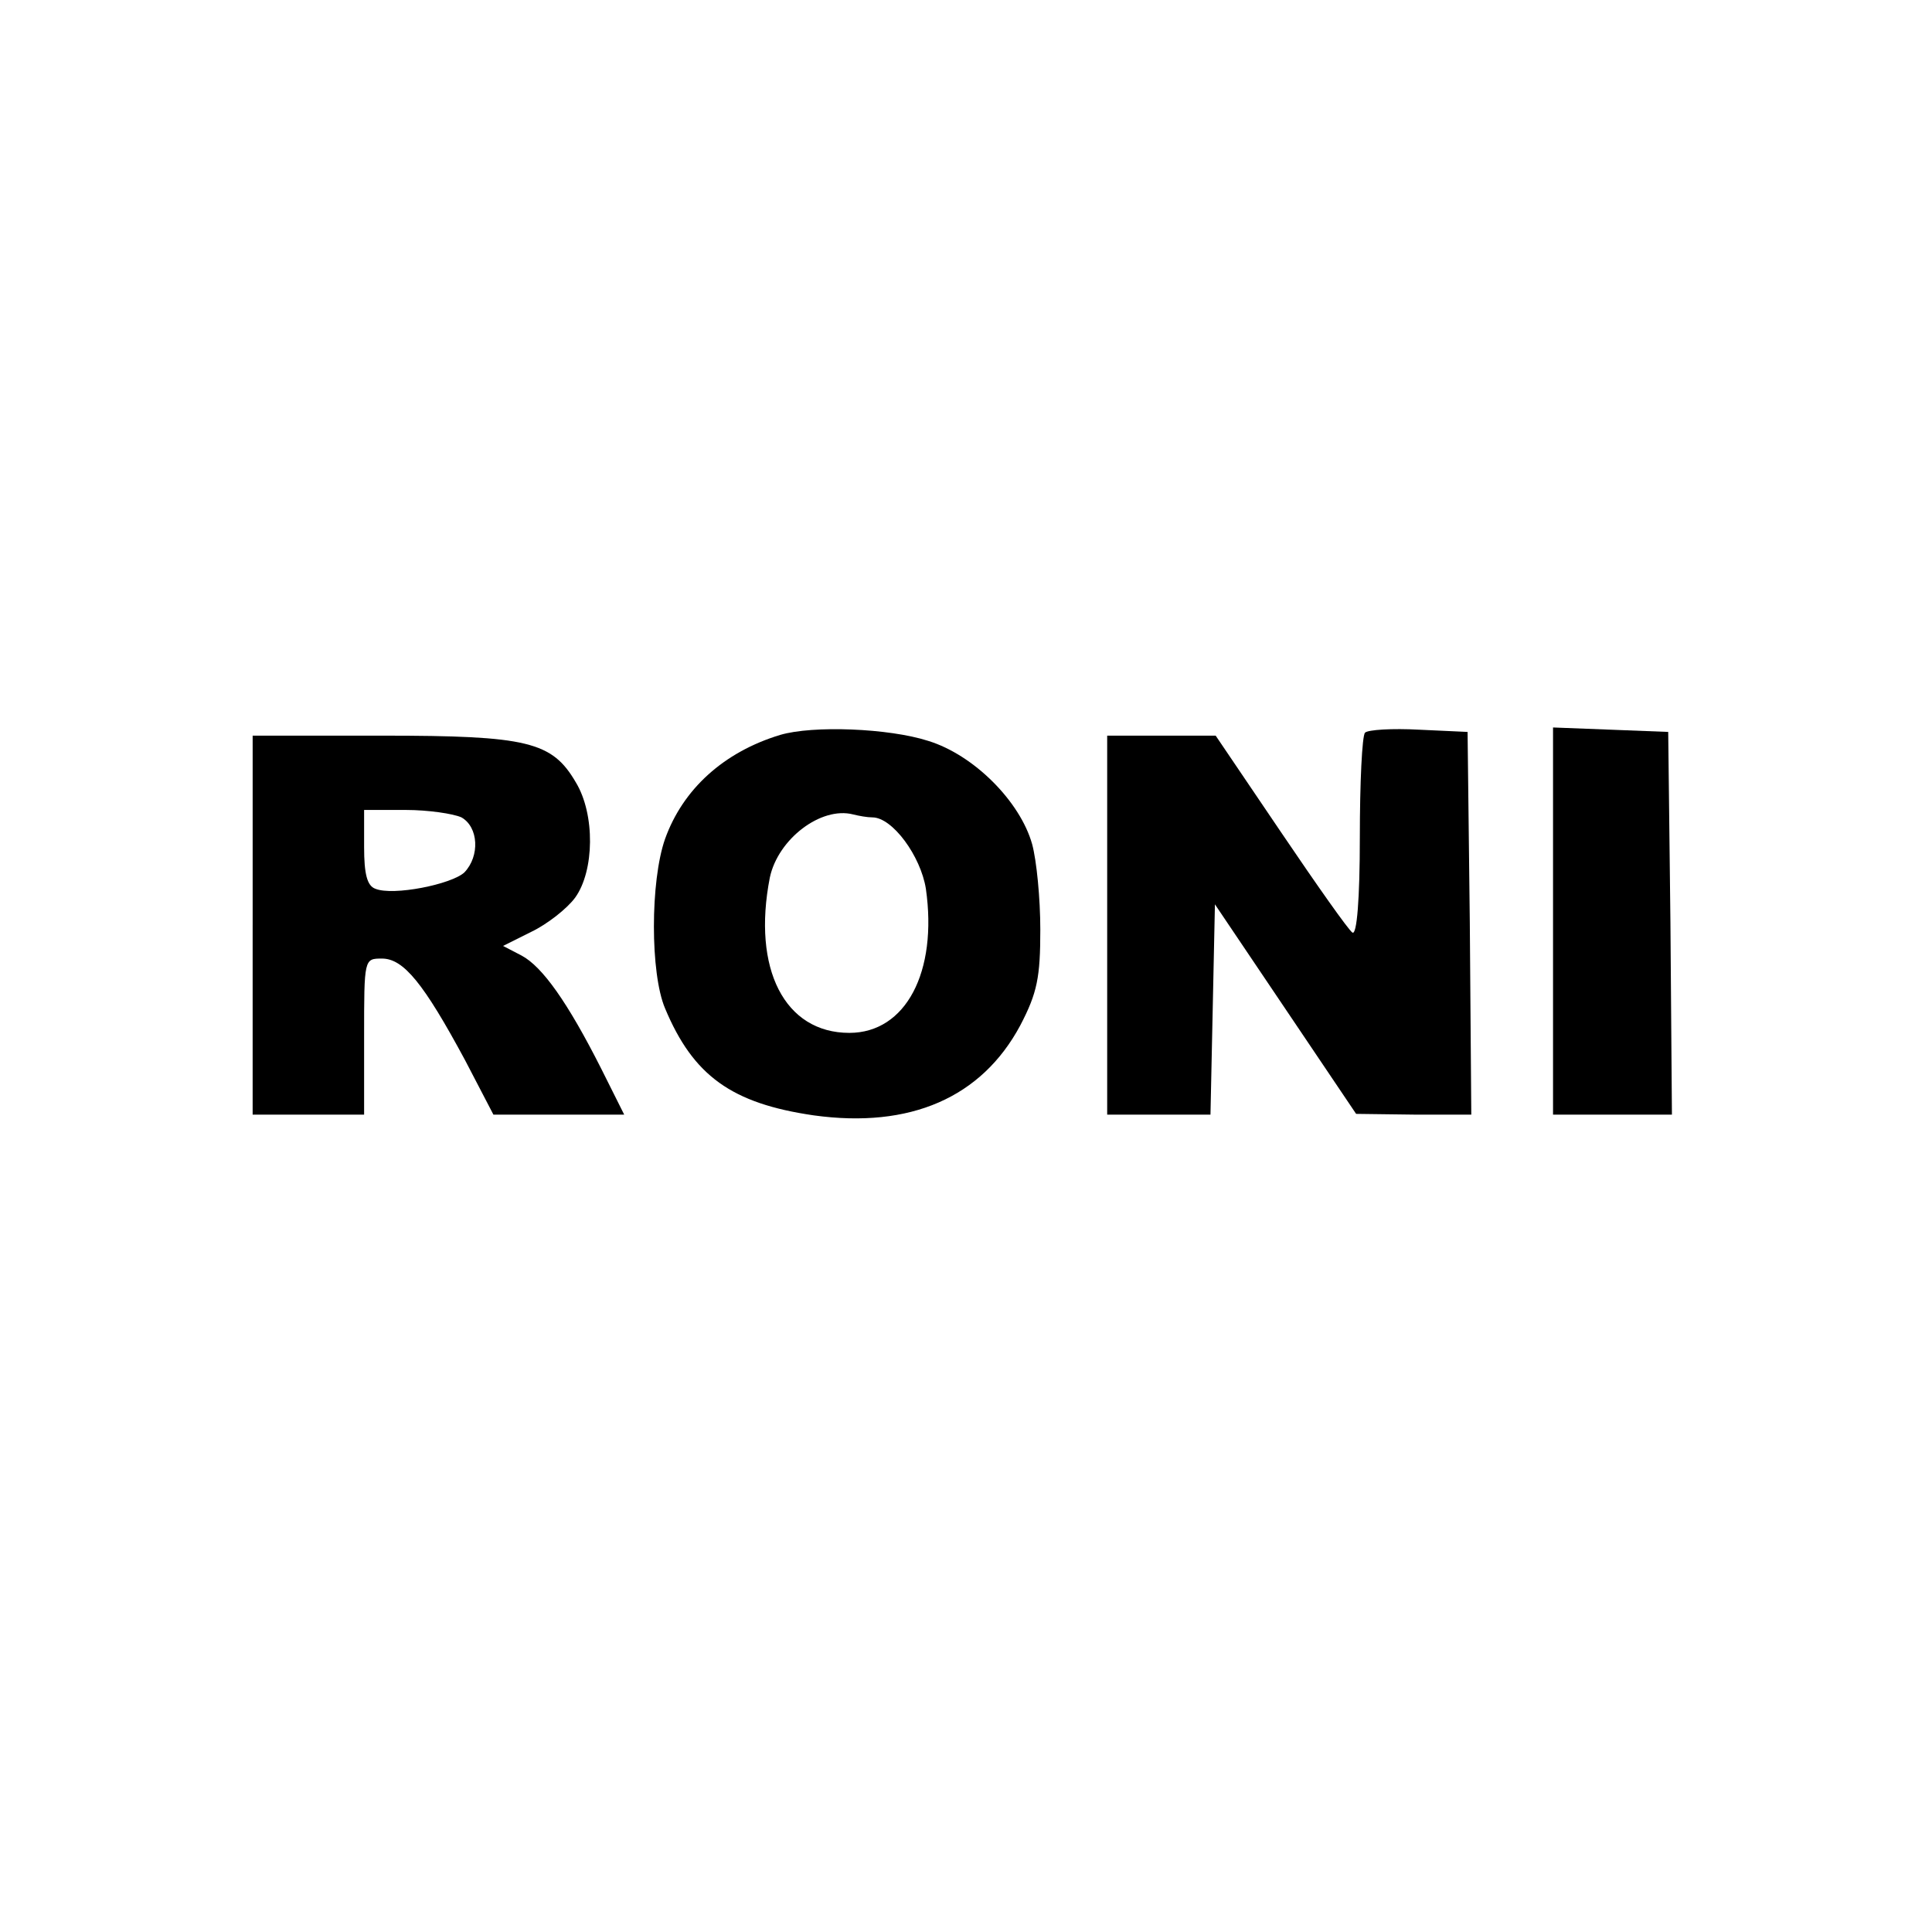 <?xml version="1.0" standalone="no"?>
<!DOCTYPE svg PUBLIC "-//W3C//DTD SVG 20010904//EN"
 "http://www.w3.org/TR/2001/REC-SVG-20010904/DTD/svg10.dtd">
<svg version="1.0" xmlns="http://www.w3.org/2000/svg"
 width="260pt" height="260pt" viewBox="0 0 260 260"
 preserveAspectRatio="xMidYMid meet">
<g transform="translate(0,260) scale(0.1,-0.1)"
fill="#000000" stroke="none">
<path d="M1050 1611 c-76 -23 -131 -73 -155 -140 -20 -57 -20 -181 0 -228 38
-91 90 -128 200 -144 130 -18 226 24 278 121 23 44 27 65 27 129 0 42 -5 93
-11 115 -16 57 -78 120 -140 139 -53 17 -155 21 -199 8z m124 -111 c27 0 65
-52 72 -96 16 -112 -27 -194 -103 -194 -87 0 -131 86 -107 209 11 52 69 96
112 85 8 -2 19 -4 26 -4z"/>
<path d="M1837 1614 c-4 -4 -7 -68 -7 -141 0 -83 -4 -132 -10 -128 -5 3 -48
64 -96 135 l-88 130 -73 0 -73 0 0 -255 0 -255 70 0 69 0 3 141 3 142 95 -141
95 -141 78 -1 77 0 -2 258 -3 257 -65 3 c-36 2 -69 0 -73 -4z"/>
<path d="M2090 1360 l0 -260 80 0 80 0 -2 258 -3 257 -77 3 -78 3 0 -261z"/>
<path d="M340 1355 l0 -255 75 0 75 0 0 105 c0 105 0 105 24 105 29 0 56 -33
112 -137 l38 -73 88 0 88 0 -31 62 c-45 89 -79 137 -107 152 l-25 13 38 19
c21 10 48 31 59 46 26 36 27 112 1 155 -32 55 -65 63 -260 63 l-175 0 0 -255z
m281 145 c23 -13 25 -52 4 -74 -17 -16 -96 -32 -120 -22 -11 4 -15 20 -15 56
l0 50 56 0 c30 0 64 -5 75 -10z"/>
</g>
</svg>
